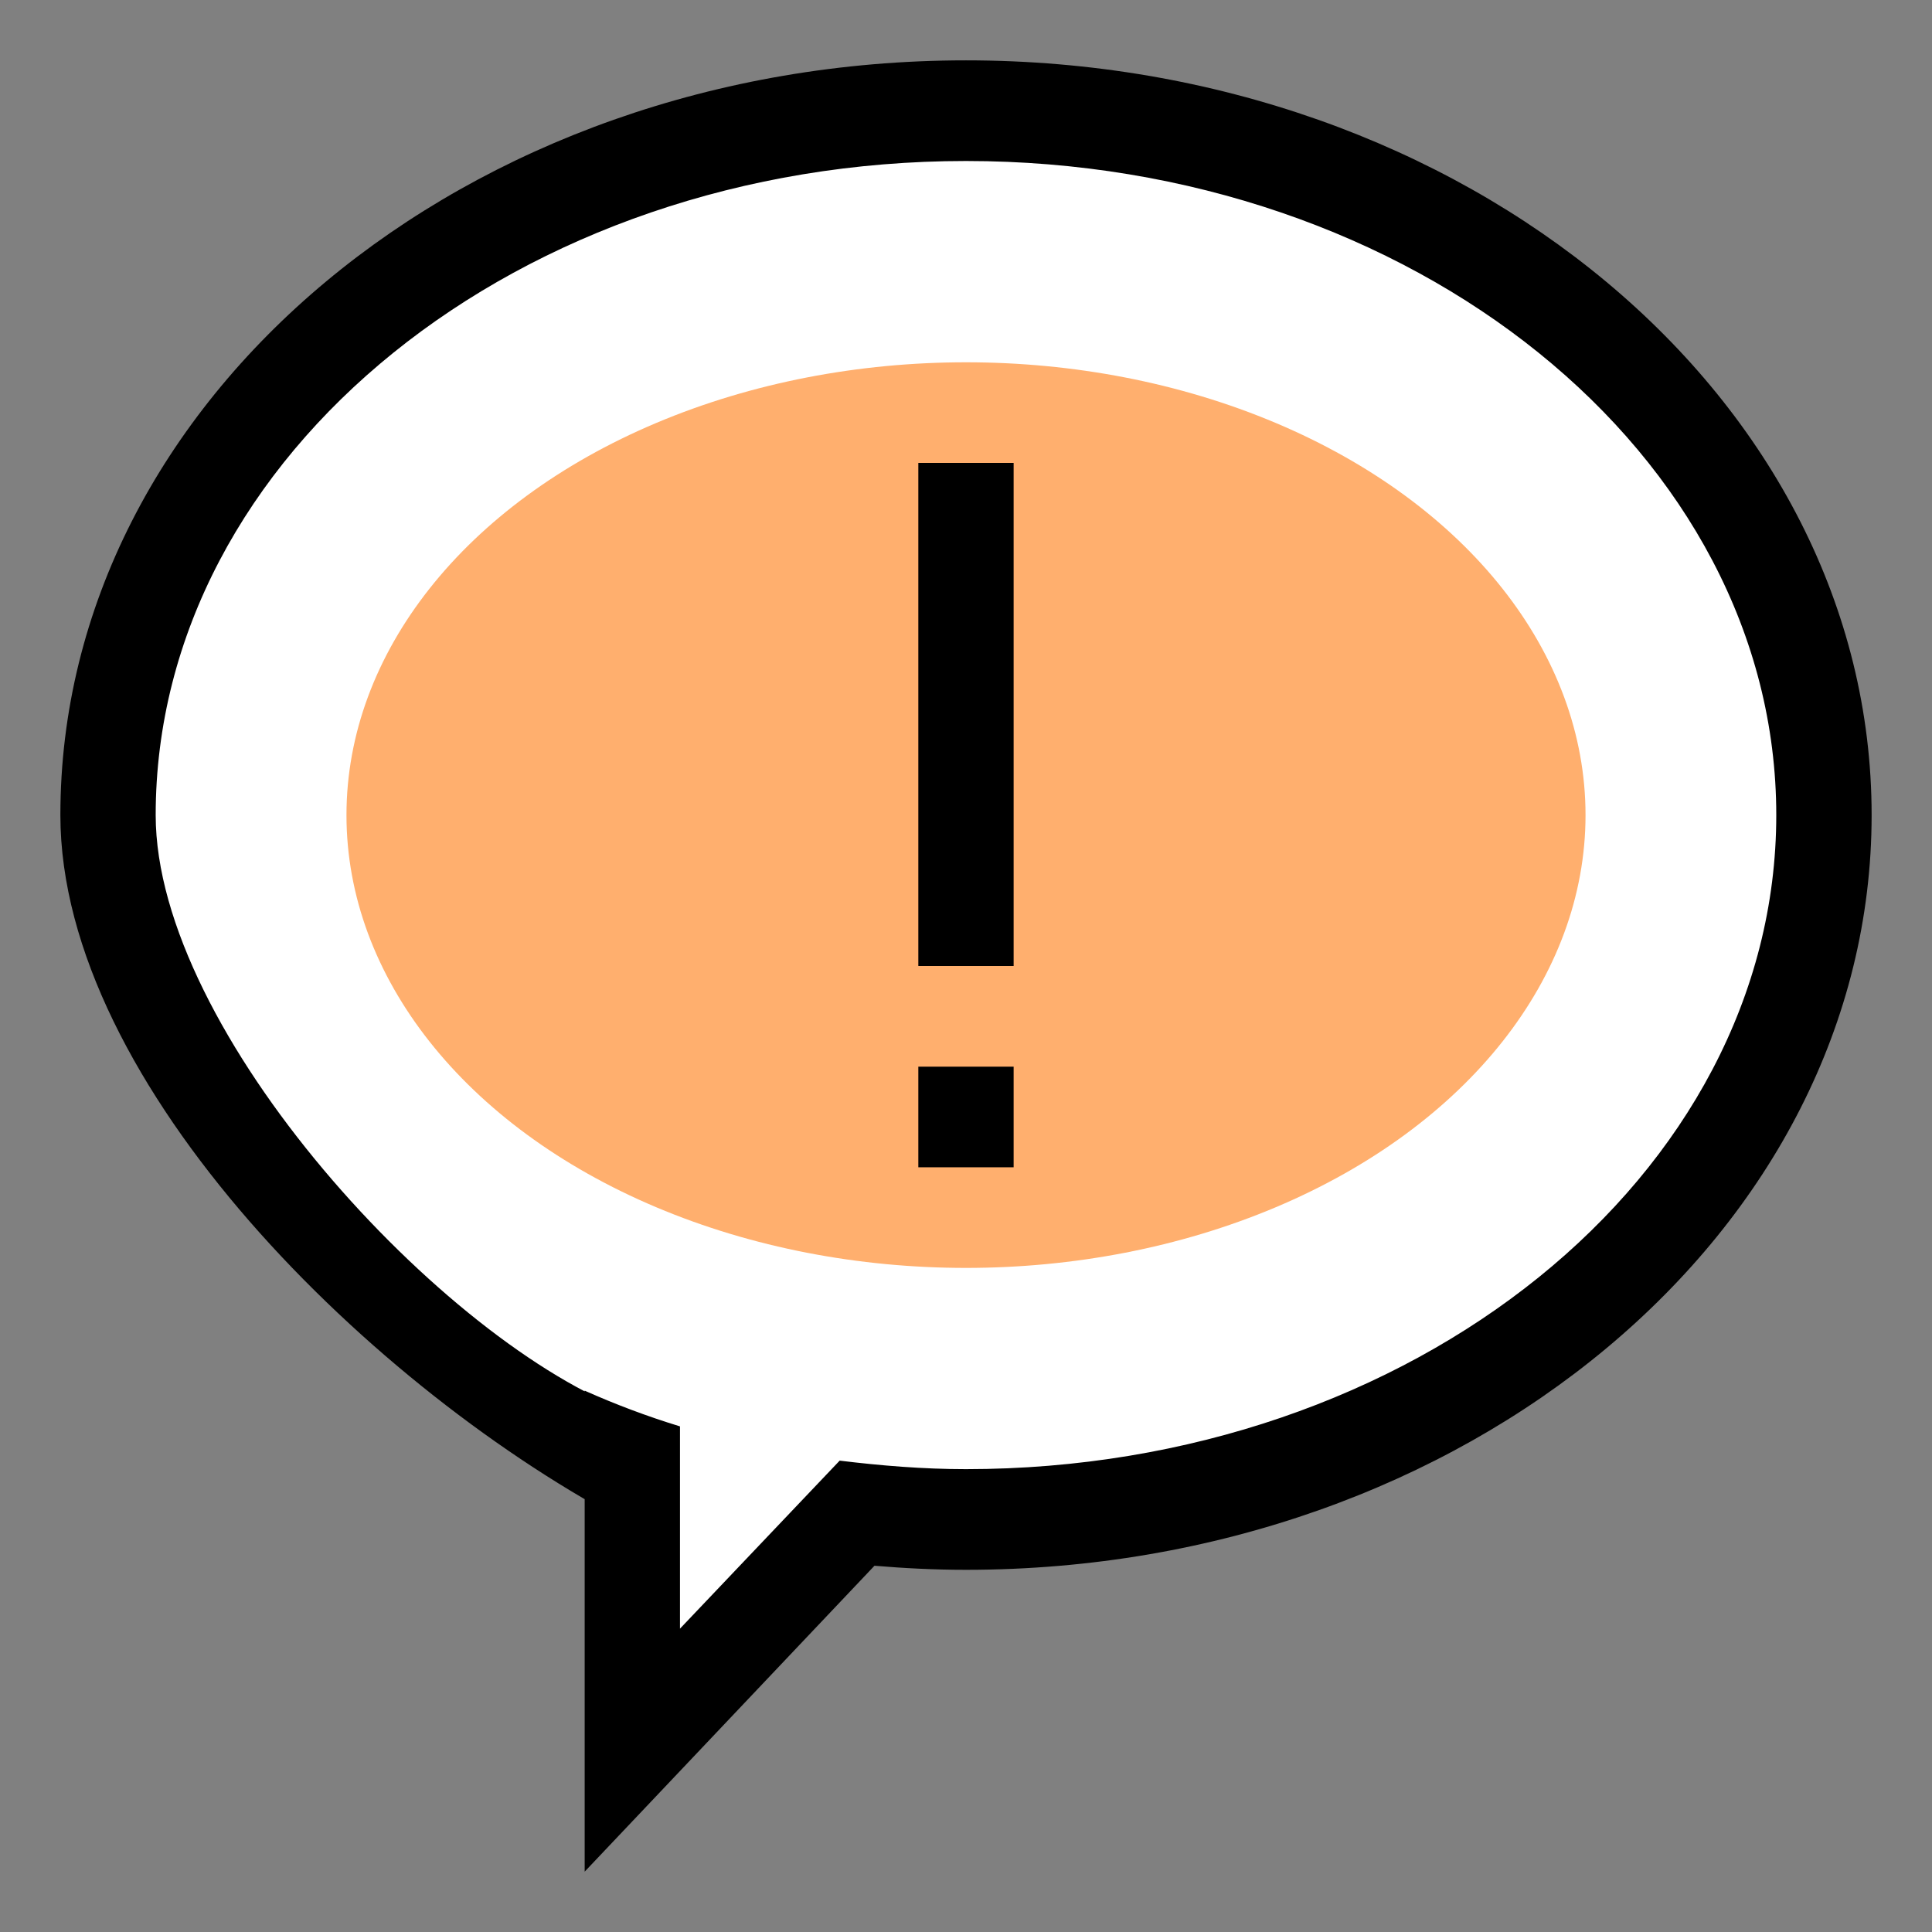 <?xml version="1.0" standalone="no"?>
<!DOCTYPE svg PUBLIC "-//W3C//DTD SVG 1.1//EN" "http://www.w3.org/Graphics/SVG/1.1/DTD/svg11.dtd">
<!--Generator: Xara Designer (www.xara.com), SVG filter version: 6.6.0.1-->
<svg fill="none" fill-rule="evenodd" stroke="black" stroke-width="0.501" stroke-linejoin="bevel" stroke-miterlimit="10" font-family="Times New Roman" font-size="16" style="font-variant-ligatures:none" xmlns:xlink="http://www.w3.org/1999/xlink" xmlns="http://www.w3.org/2000/svg" version="1.1" overflow="visible" width="96pt" height="96pt" viewBox="0 -96 96 96">
 <rect x="0" y="-96" width="96" height="96" fill="#808080" stroke="none"/>
 <defs>
	</defs>
 <g id="Layer 1" transform="scale(1 -1)">
  <path d="M 47.457,89.823 C 22.313,89.823 6.791,76.152 6.791,56.553 C 6.791,43.824 17.097,32.104 31.377,23.704 L 30.291,6.583 L 38.457,17.104 C 39.969,16.985 44.216,21.904 45.777,21.904 C 70.919,21.904 89.696,35.663 89.696,55.263 C 89.696,74.863 72.6,89.823 47.457,89.823 Z M 51.884,49.241 L 47.085,49.241 L 47.085,72.94 L 51.884,72.94 Z M 51.884,39.762 L 47.085,39.762 L 47.085,44.501 L 51.884,44.501 Z" fill="#ffffff" fill-rule="nonzero" stroke-linejoin="miter" stroke="none" stroke-width="0.379" marker-start="none" marker-end="none"/>
  <ellipse cx="48" cy="55.498" rx="30.784" ry="22.5" fill-rule="nonzero" stroke-linejoin="miter" stroke="none" fill="#ffaf6e" stroke-width="0.375"/>
  <path d="M 47.998,93.001 C 23.178,93.001 3,76.175 3,55.499 C 3,42.074 18.612,26.848 31.378,20.223 C 35.108,18.141 29.654,24.005 31.378,25.822 C 22.069,29.219 7.736,44.722 7.736,55.499 C 7.736,73.425 25.808,88 47.998,88 C 70.191,88 88.262,73.425 88.262,55.499 C 88.262,37.574 70.191,22.999 47.998,22.999 C 45.867,22.999 43.76,23.173 41.723,23.422 L 33.788,15.073 L 33.788,25.124 C 32.154,25.623 30.567,26.223 29.052,26.899 L 29.052,2.999 L 43.452,18.199 C 44.944,18.073 46.46,17.997 48,17.997 C 72.821,17.997 93,34.824 93,55.497 C 93,76.175 72.821,93.001 48,93.001 Z M 50.367,47.999 L 45.631,47.999 L 45.631,72.999 L 50.367,72.999 Z M 50.367,37.999 L 45.631,37.999 L 45.631,42.998 L 50.367,42.998 Z" fill="#000000" fill-rule="nonzero" stroke-linejoin="miter" stroke="none" stroke-width="0.375" marker-start="none" marker-end="none"/>
 </g>
</svg>

